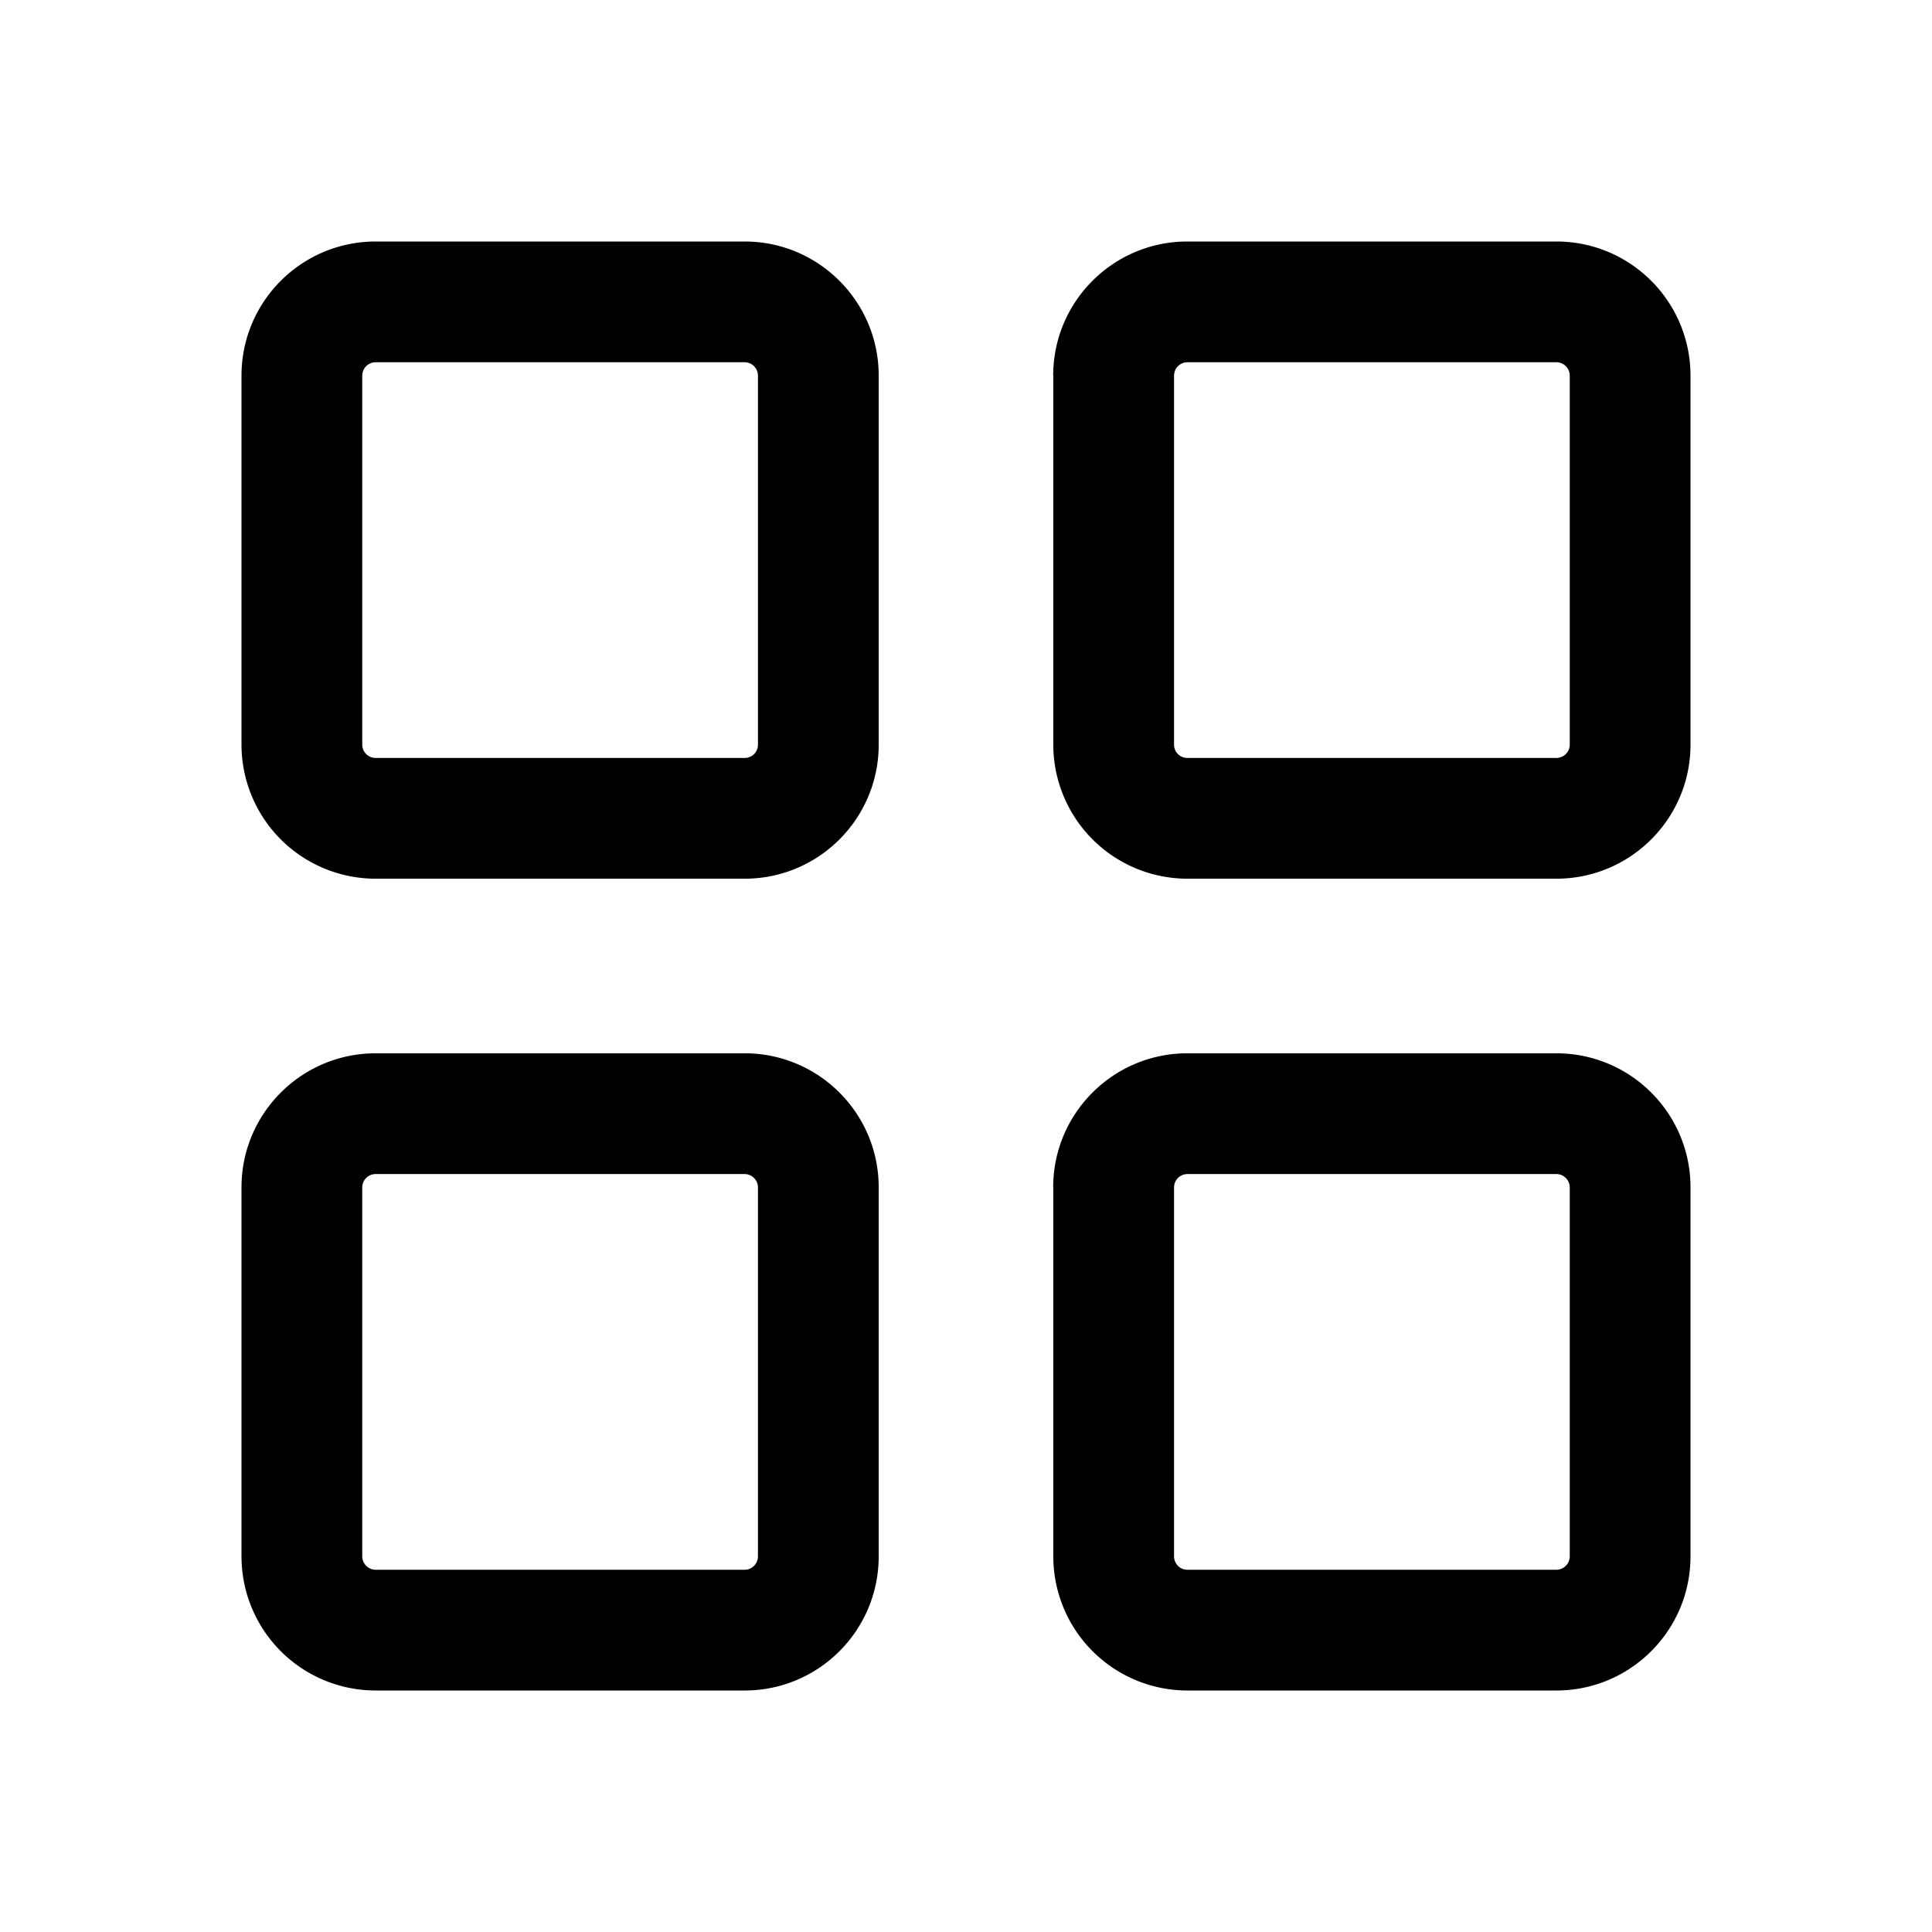 <svg xmlns="http://www.w3.org/2000/svg" width="16" height="16" fill="none" class="persona-icon" viewBox="0 0 16 16"><path fill="currentColor" fill-rule="evenodd" d="M8.722 3.111C8.722 2.497 9.22 2 9.833 2h3.056C13.503 2 14 2.498 14 3.111v3.056c0 .613-.498 1.11-1.111 1.11H9.833a1.111 1.111 0 0 1-1.11-1.11V3.11ZM9.833 3a.111.111 0 0 0-.11.111v3.056c0 .061.049.11.11.11h3.056c.061 0 .111-.049.111-.11V3.11A.111.111 0 0 0 12.889 3H9.833ZM8.722 9.833c0-.613.498-1.11 1.111-1.11h3.056c.614 0 1.111.497 1.111 1.11v3.056c0 .614-.498 1.111-1.111 1.111H9.833a1.111 1.111 0 0 1-1.11-1.111V9.833Zm1.111-.11a.111.111 0 0 0-.11.11v3.056c0 .061.049.111.11.111h3.056c.061 0 .111-.05.111-.111V9.833a.111.111 0 0 0-.111-.11H9.833ZM2 9.833c0-.613.498-1.11 1.111-1.11h3.056c.613 0 1.11.497 1.11 1.11v3.056c0 .614-.497 1.111-1.11 1.111H3.11A1.111 1.111 0 0 1 2 12.889V9.833Zm1.111-.11a.111.111 0 0 0-.111.11v3.056c0 .061.05.111.111.111h3.056c.061 0 .11-.05.11-.111V9.833a.111.111 0 0 0-.11-.11H3.11ZM2 3.111C2 2.497 2.498 2 3.111 2h3.056c.613 0 1.11.498 1.11 1.111v3.056c0 .613-.497 1.11-1.11 1.11H3.11A1.111 1.111 0 0 1 2 6.168V3.11ZM3.111 3A.111.111 0 0 0 3 3.111v3.056c0 .061.05.11.111.11h3.056c.061 0 .11-.049.11-.11V3.11A.111.111 0 0 0 6.168 3H3.11Z" clip-rule="evenodd"/></svg>